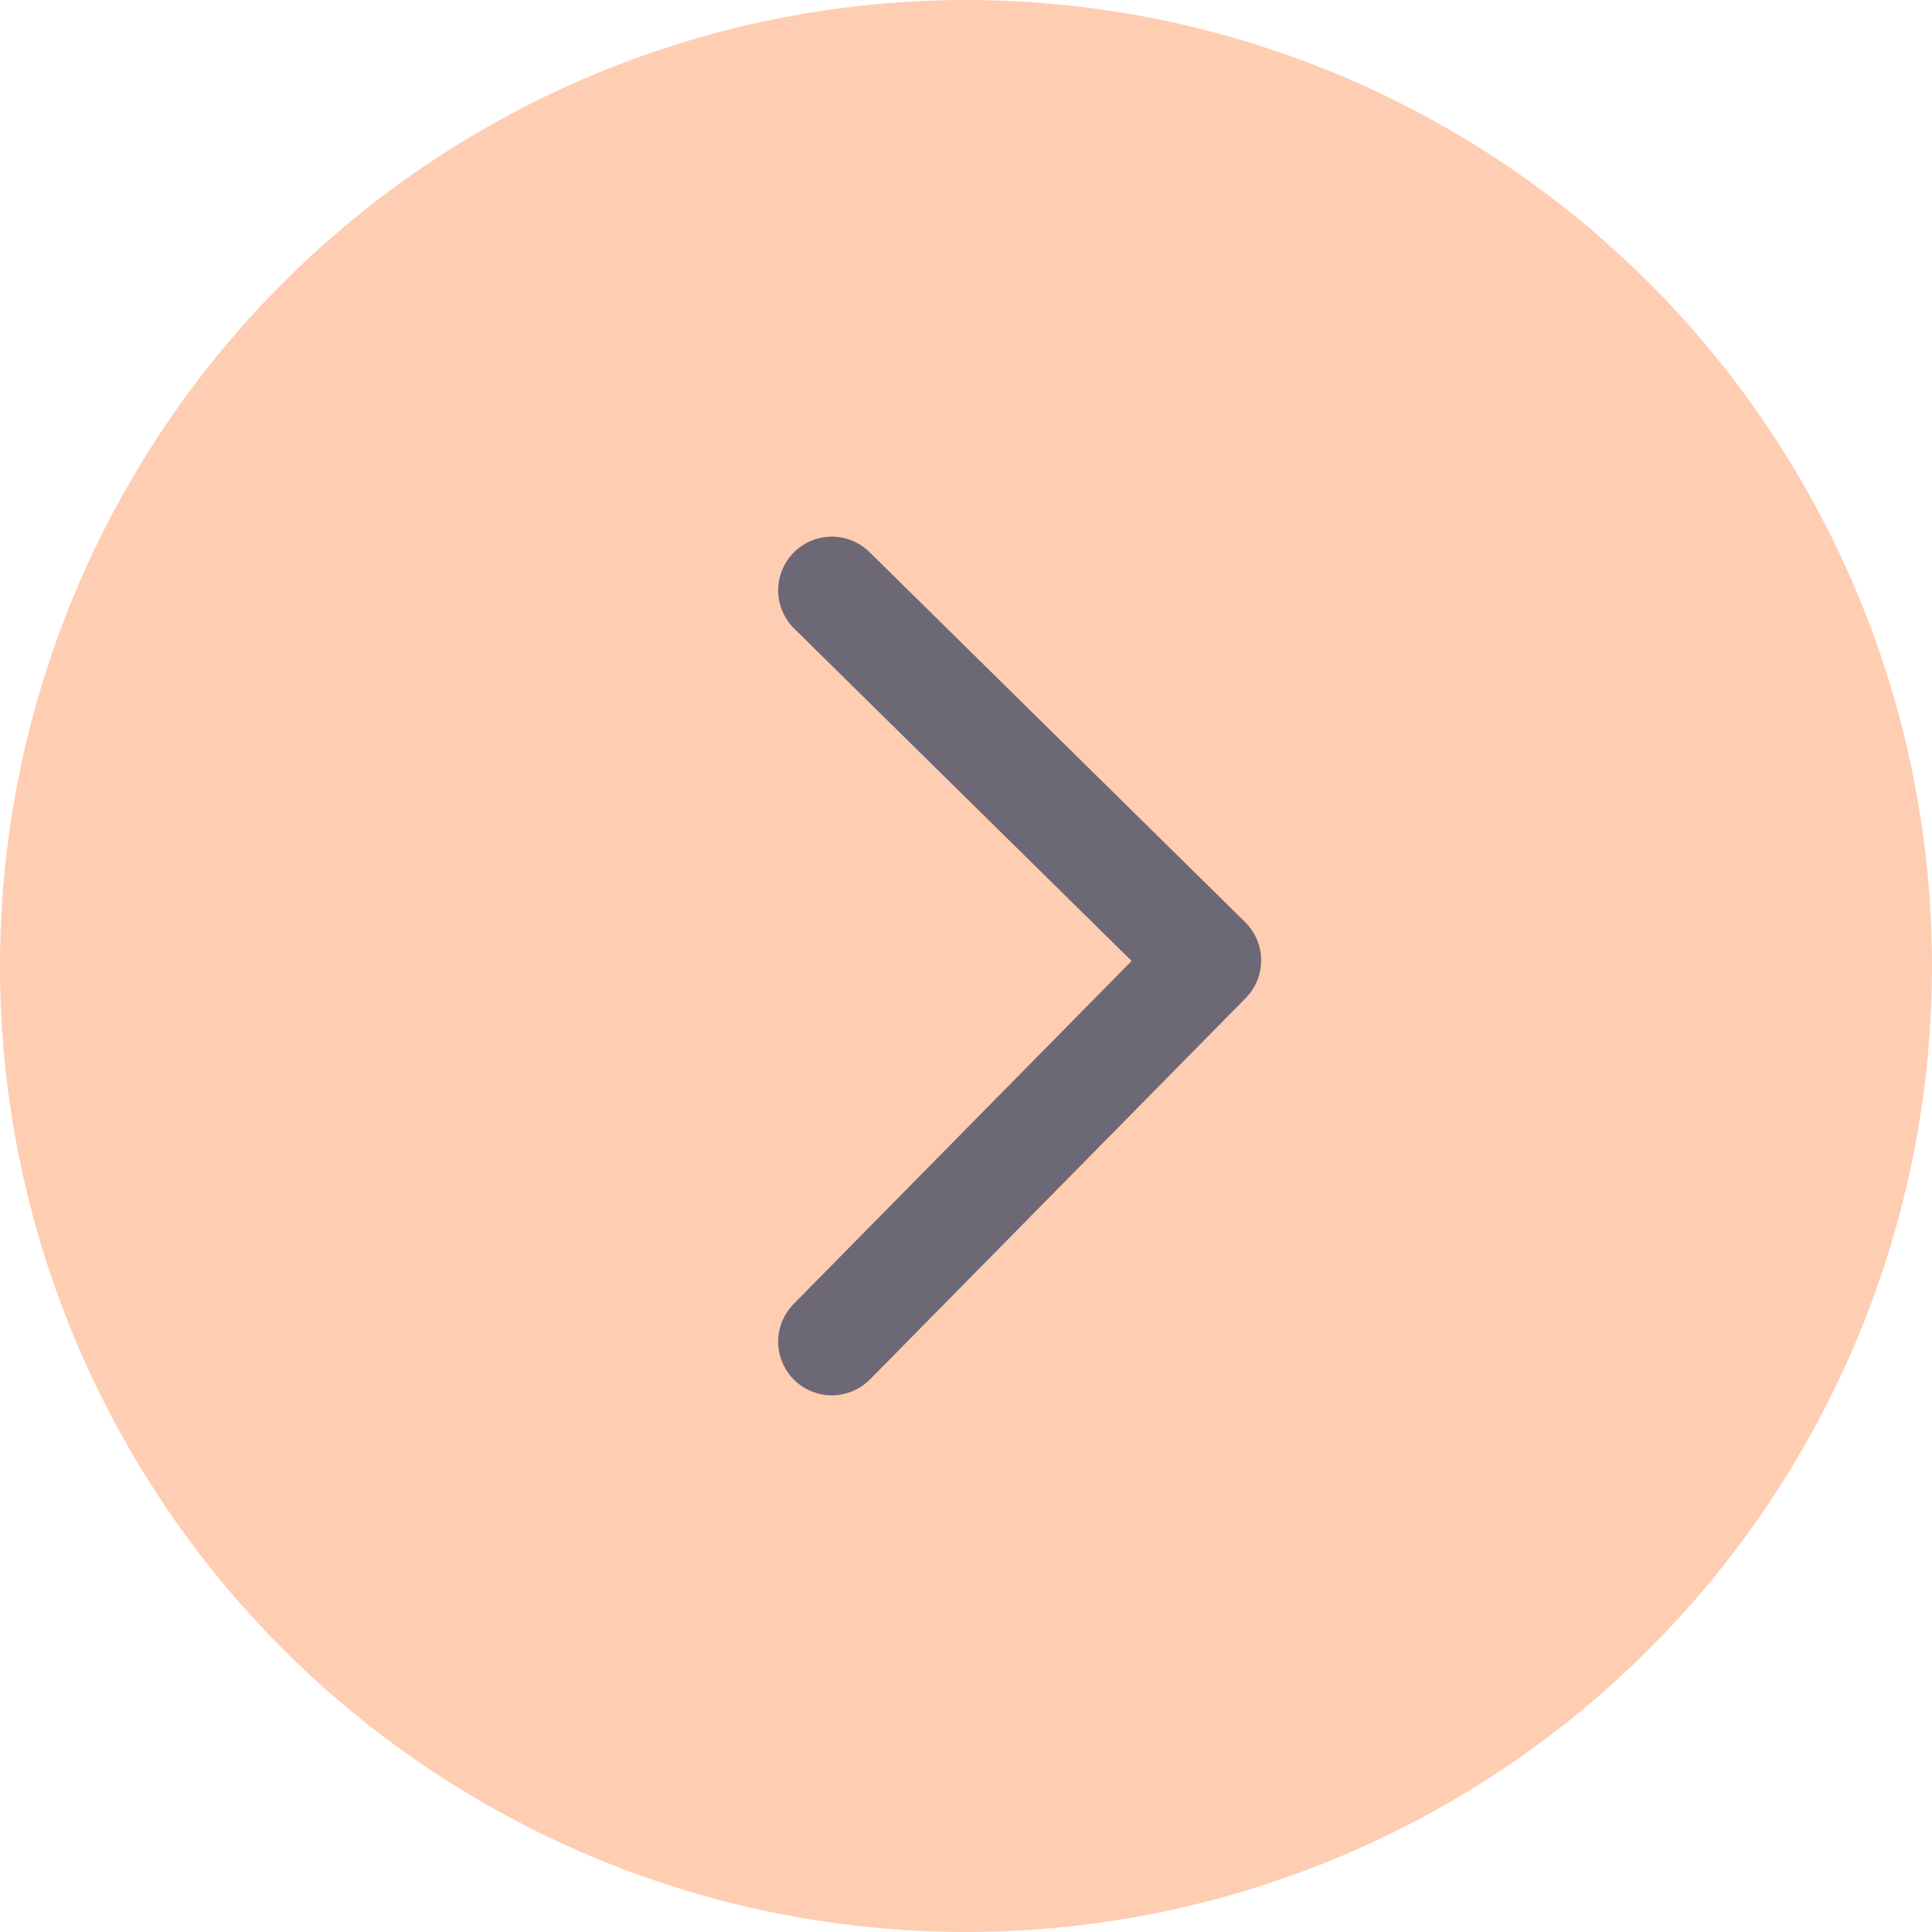 <svg width="72" height="72" viewBox="0 0 72 72" fill="none" xmlns="http://www.w3.org/2000/svg">
<circle cx="36" cy="36" r="36" transform="matrix(-1 0 0 1 72 0)" fill="#FFCDB2"/>
<path d="M31 22L45 35.791L31 50" stroke="#6D6875" stroke-width="4" stroke-linecap="round" stroke-linejoin="round"/>
</svg>
